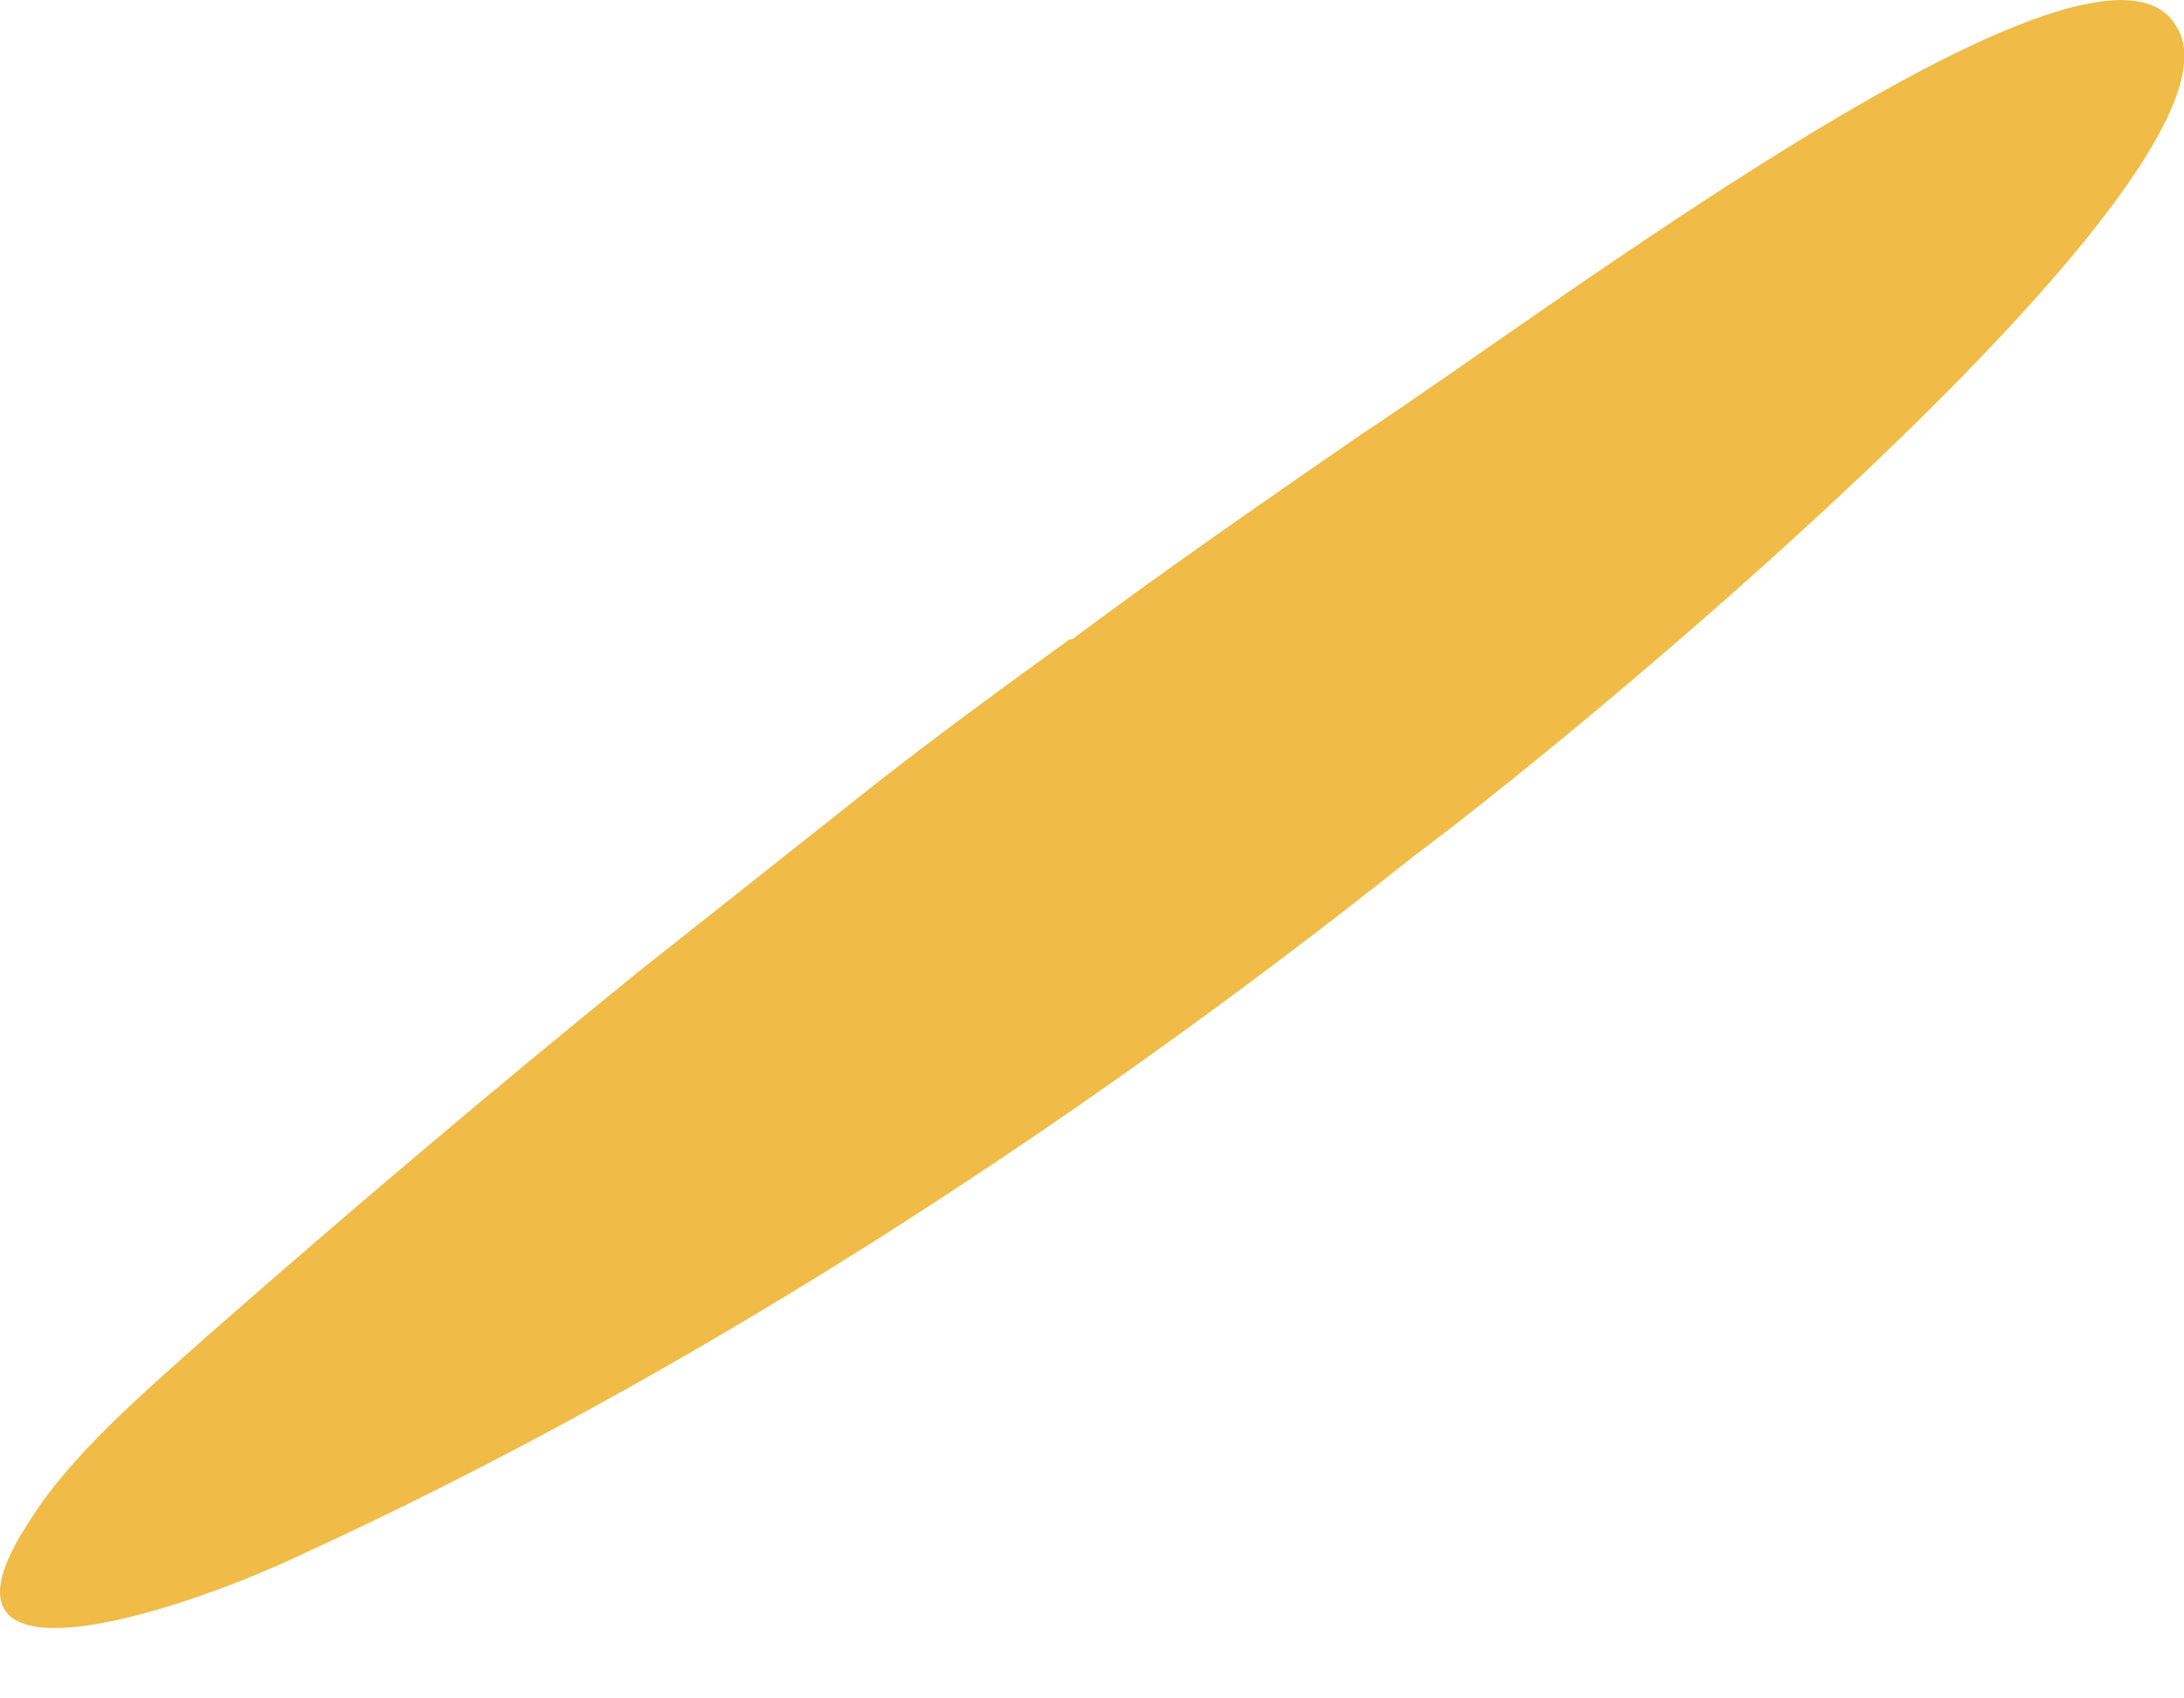 <svg width="9" height="7" viewBox="0 0 9 7" fill="none" xmlns="http://www.w3.org/2000/svg">
<path d="M4.408 2.635C4.113 2.848 3.807 3.072 3.512 3.307C3.217 3.541 2.922 3.775 2.626 4.009C2.036 4.488 1.445 4.987 0.855 5.506C0.58 5.75 0.285 6.005 0.122 6.269C-0.357 6.992 0.692 6.666 1.232 6.412C2.789 5.699 4.367 4.691 5.823 3.531C6.628 2.93 9.326 0.67 8.969 0.11C8.654 -0.45 6.373 1.291 5.61 1.79C5.212 2.065 4.815 2.339 4.418 2.635H4.408Z" fill="#F0BB46"/>
</svg>
